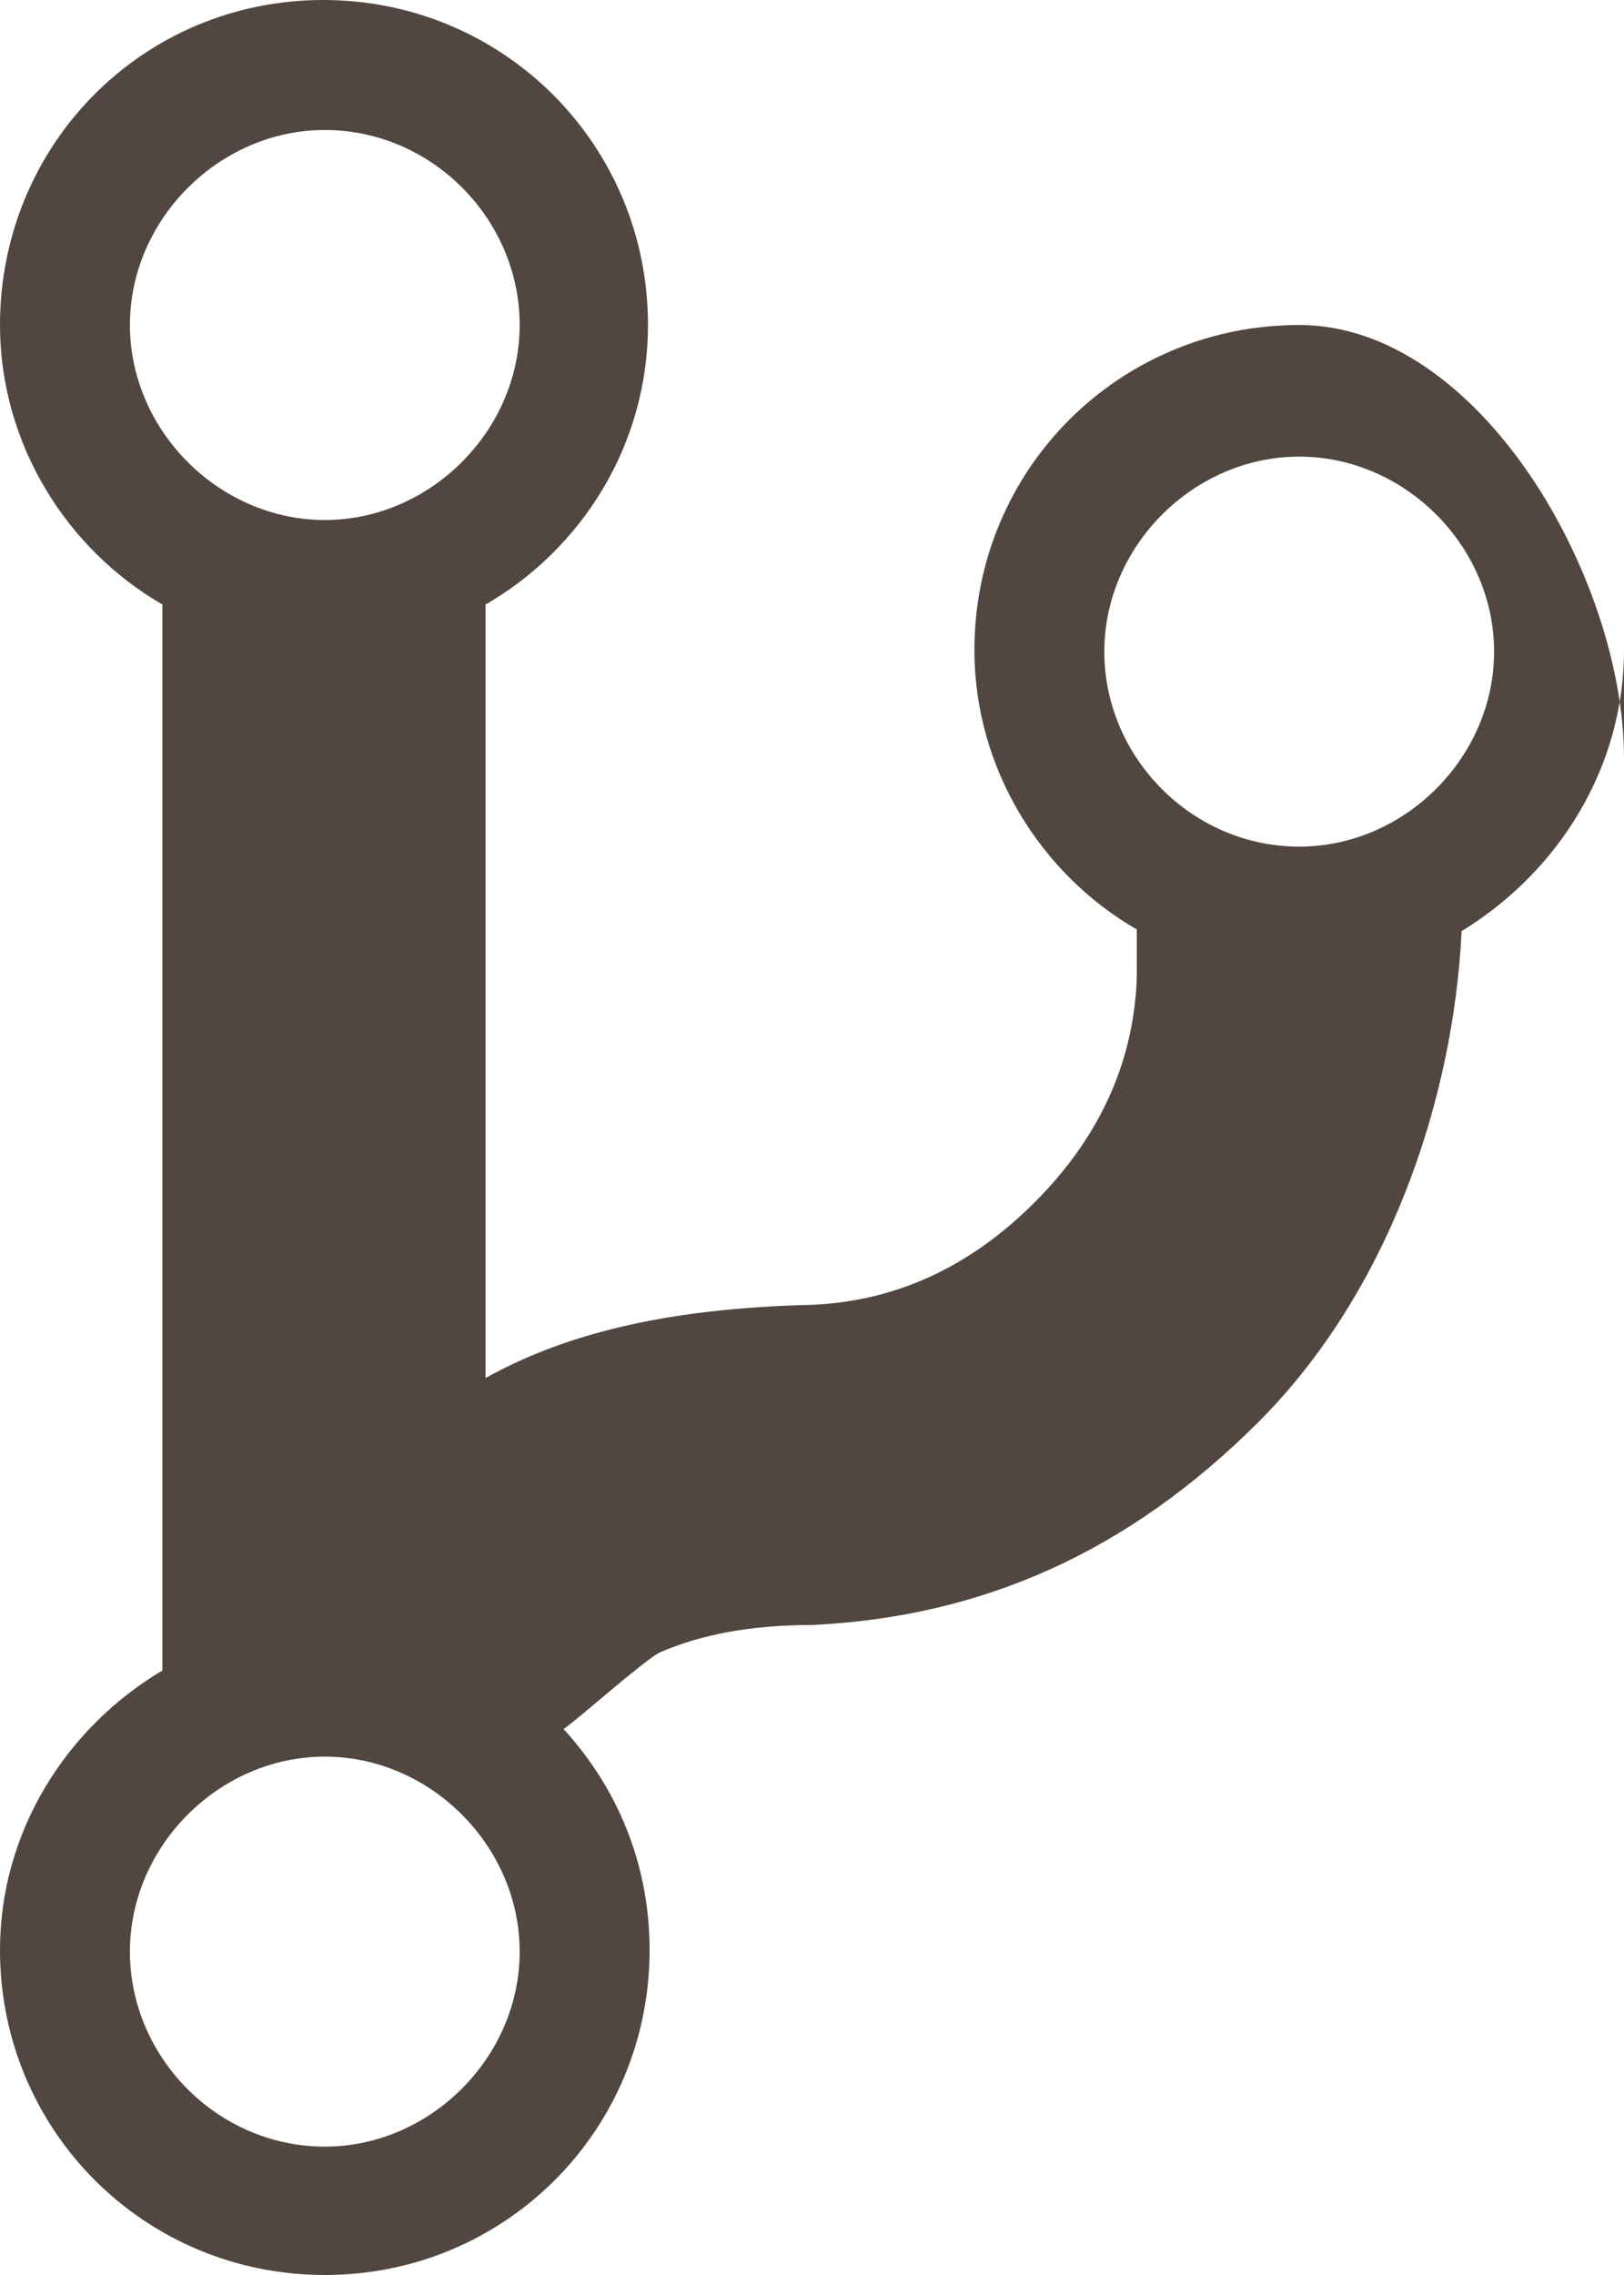 <?xml version="1.0" encoding="UTF-8"?>
<svg width="15px" height="21px" viewBox="0 0 15 21" version="1.1" xmlns="http://www.w3.org/2000/svg" xmlns:xlink="http://www.w3.org/1999/xlink">
    <!-- Generator: Sketch 48.1 (47250) - http://www.bohemiancoding.com/sketch -->
    <title>ButtonIcon_Fork</title>
    <desc>Created with Sketch.</desc>
    <defs></defs>
    <g id="Netduino.Foundation-Web-Site" stroke="none" stroke-width="1" fill="none" fill-rule="evenodd" transform="translate(-284, -524)">
        <g id="About" transform="translate(0, 341)" fill="#524740">
            <g id="fork-button" transform="translate(271, 175)">
                <path d="M28,15 C28,13.335 26.665,11 25,11 C23.335,11 22,12.335 22,14 C22,15.095 22.615,16.07 23.5,16.58 L23.5,17.03 C23.47,17.81 23.155,18.5 22.555,19.1 C21.955,19.7 21.265,20.015 20.485,20.045 C19.24,20.075 18.265,20.285 17.485,20.72 L17.485,13.58 C18.37,13.07 18.985,12.11 18.985,11 C18.985,9.335 17.65,8 15.985,8 C14.32,8 13,9.335 13,11 C13,12.095 13.615,13.07 14.5,13.58 L14.5,23.42 C13.615,23.945 13,24.905 13,26 C13,27.665 14.335,29 16,29 C17.665,29 19,27.665 19,26 C19,25.205 18.7,24.5 18.205,23.96 C18.34,23.87 18.925,23.345 19.09,23.255 C19.465,23.09 19.93,23 20.5,23 C22.075,22.925 23.425,22.325 24.625,21.125 C25.825,19.925 26.425,18.155 26.5,16.595 C27.385,16.055 28,15.095 28,14 L28,15 Z M17.8,11 C17.8,11.975 16.975,12.8 16,12.8 C15.025,12.8 14.2,11.975 14.2,11 C14.2,10.025 15.025,9.2 16,9.2 C16.99,9.2 17.8,10.025 17.8,11 Z M14.2,26.015 C14.2,25.04 15.025,24.215 16,24.215 C16.975,24.215 17.8,25.04 17.8,26.015 C17.8,26.99 16.975,27.815 16,27.815 C15.01,27.815 14.2,26.99 14.2,26.015 Z M23.2,14.015 C23.2,13.04 24.025,12.215 25,12.215 C25.975,12.215 26.8,13.04 26.8,14.015 C26.8,14.99 25.975,15.815 25,15.815 C24.01,15.815 23.2,14.99 23.2,14.015 Z" id="ButtonIcon_Fork"></path>
            </g>
        </g>
    </g>
</svg>
